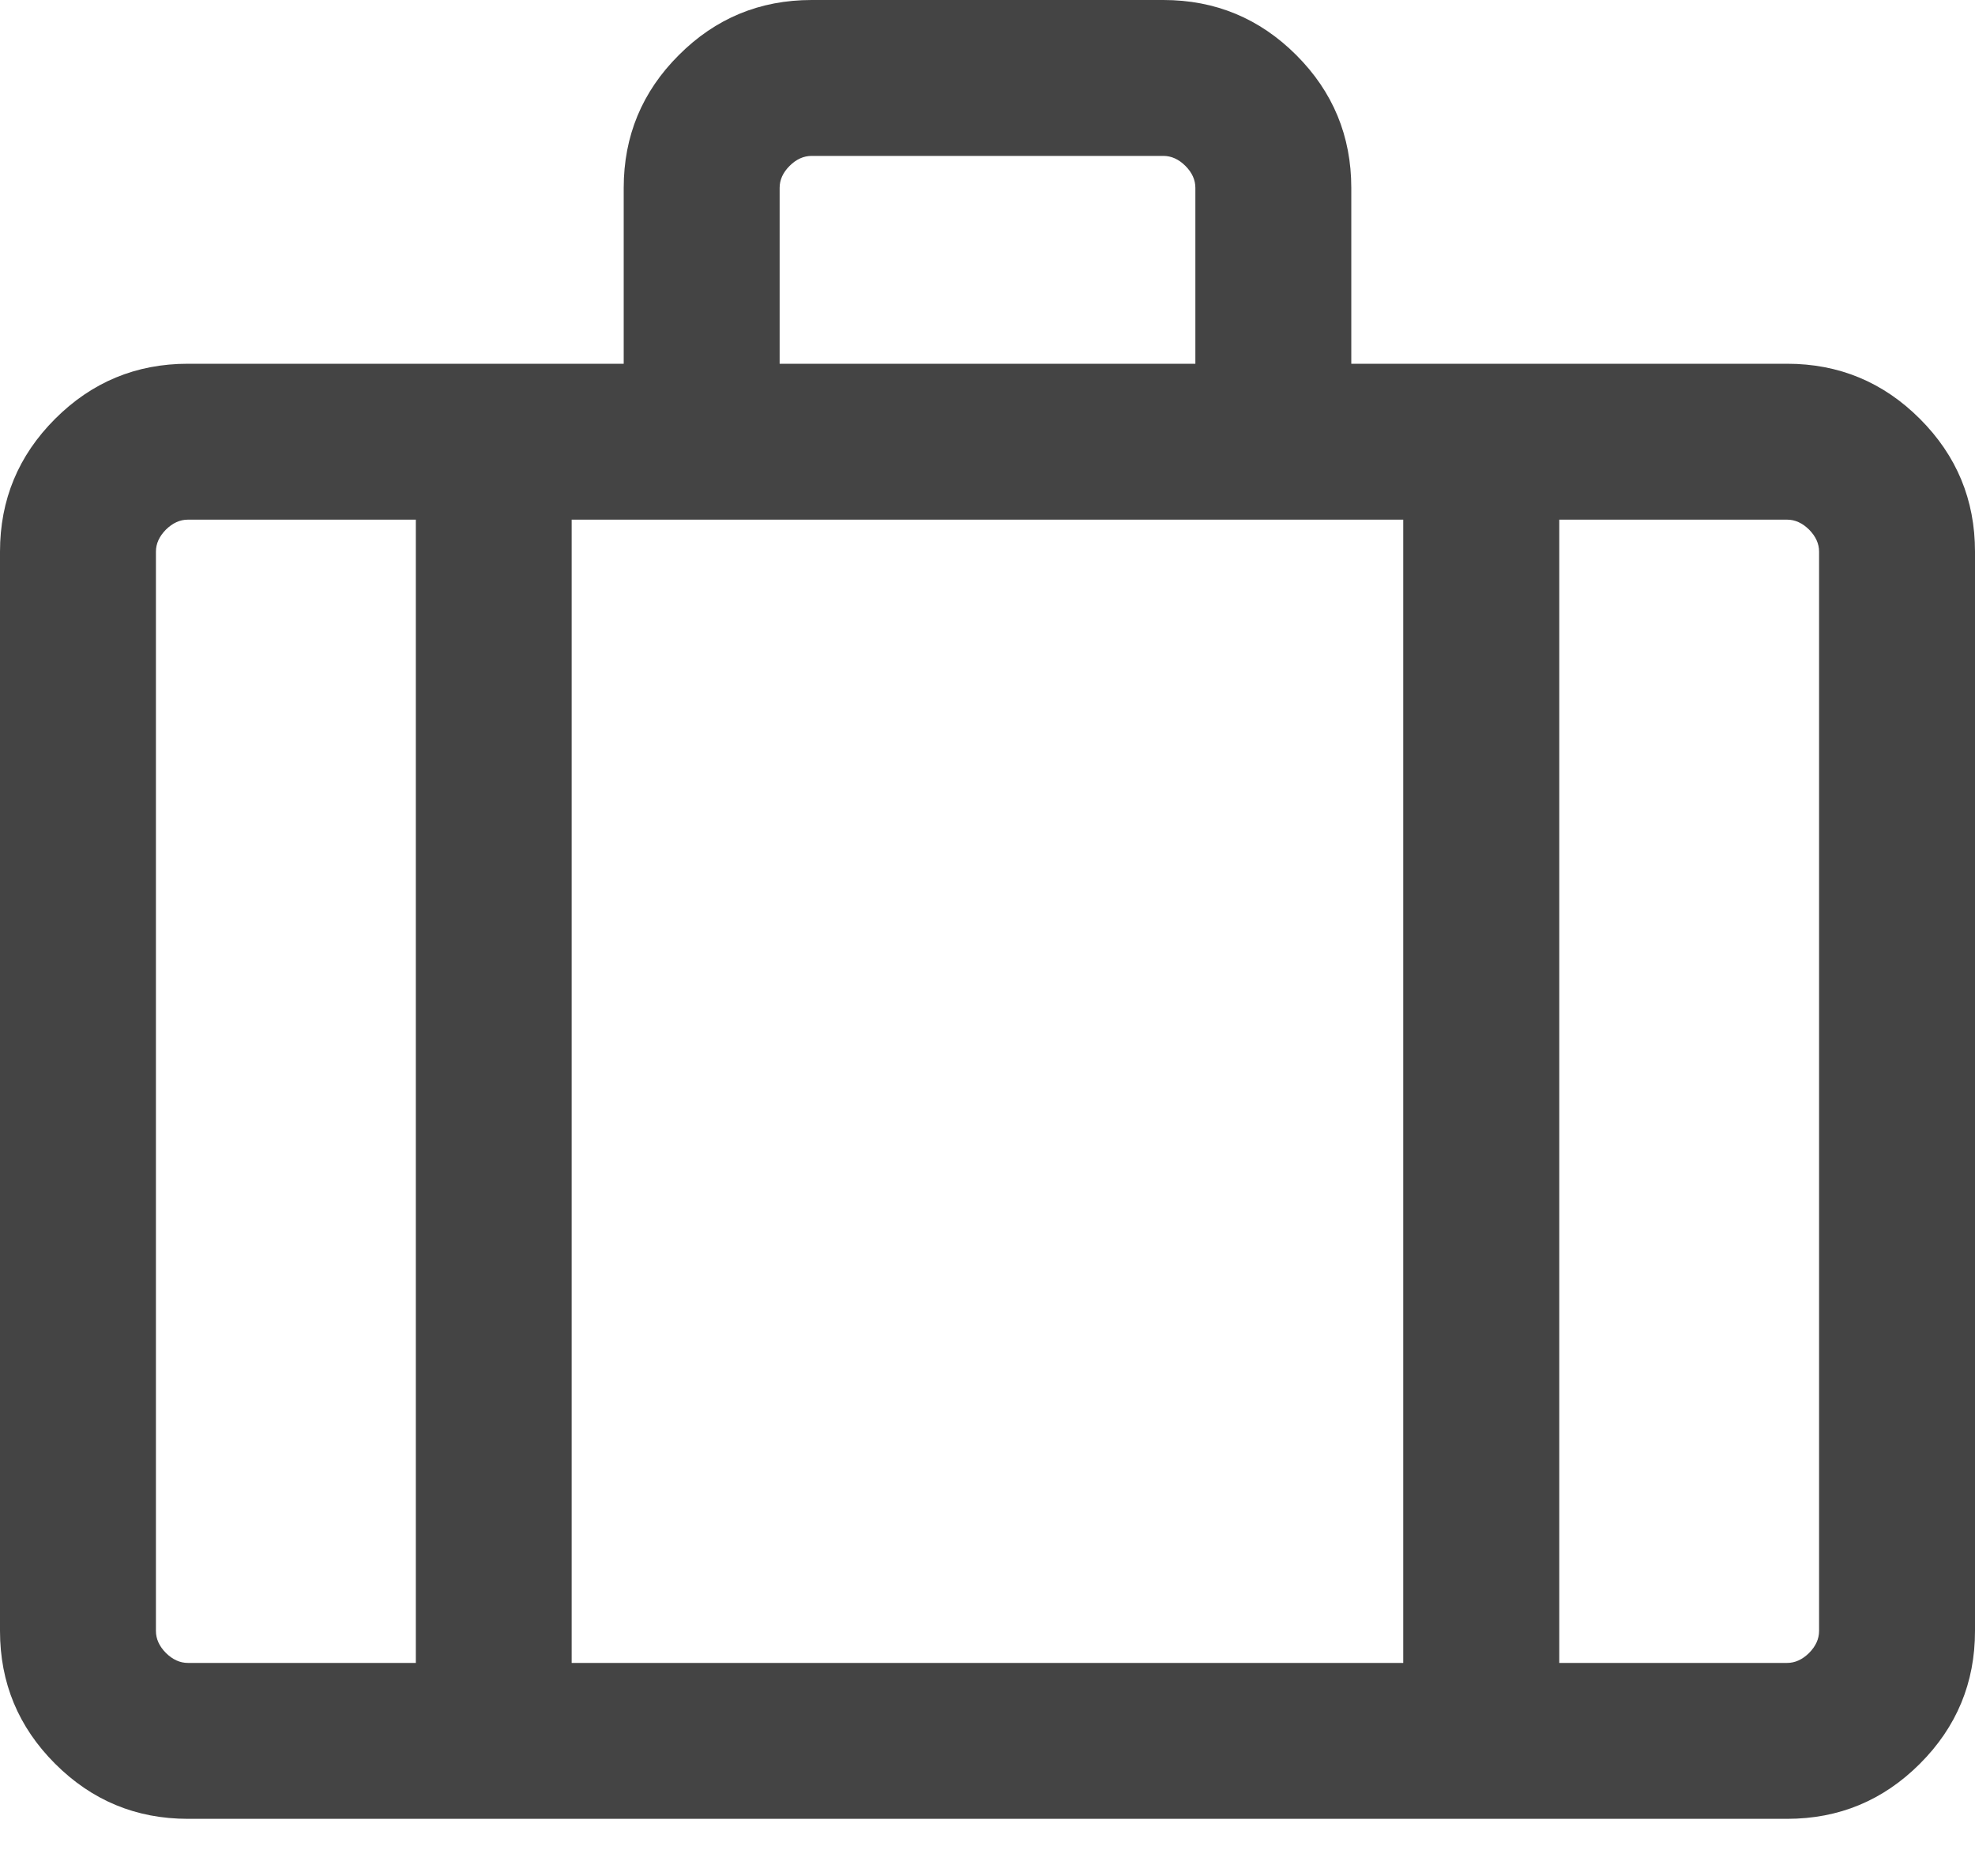 <svg width="20" height="19" viewBox="0 0 20 19" fill="none" xmlns="http://www.w3.org/2000/svg">
<path id="Vector" d="M1.903 18.421C1.378 18.421 0.93 18.235 0.558 17.863C0.186 17.491 0 17.043 0 16.518V5.587C0 5.062 0.186 4.614 0.558 4.242C0.93 3.87 1.378 3.684 1.903 3.684H6.316V1.903C6.316 1.378 6.502 0.929 6.874 0.558C7.245 0.186 7.694 0 8.219 0H11.781C12.306 0 12.755 0.186 13.127 0.558C13.498 0.929 13.684 1.378 13.684 1.903V3.684H18.097C18.622 3.684 19.07 3.87 19.442 4.242C19.814 4.614 20 5.062 20 5.587V16.518C20 17.043 19.814 17.491 19.442 17.863C19.07 18.235 18.622 18.421 18.097 18.421H1.903ZM7.895 3.684H12.105V1.903C12.105 1.822 12.072 1.748 12.004 1.68C11.937 1.613 11.862 1.579 11.781 1.579H8.219C8.138 1.579 8.063 1.613 7.996 1.68C7.928 1.748 7.895 1.822 7.895 1.903V3.684ZM4.211 5.263H1.903C1.822 5.263 1.748 5.297 1.68 5.364C1.613 5.432 1.579 5.506 1.579 5.587V16.518C1.579 16.599 1.613 16.673 1.68 16.741C1.748 16.808 1.822 16.842 1.903 16.842H4.211V5.263ZM14.21 16.842V5.263H5.789V16.842H14.21ZM15.79 5.263V16.842H18.097C18.178 16.842 18.252 16.808 18.32 16.741C18.387 16.673 18.421 16.599 18.421 16.518V5.587C18.421 5.506 18.387 5.432 18.32 5.364C18.252 5.297 18.178 5.263 18.097 5.263H15.79Z" fill="#444444"/>
</svg>
